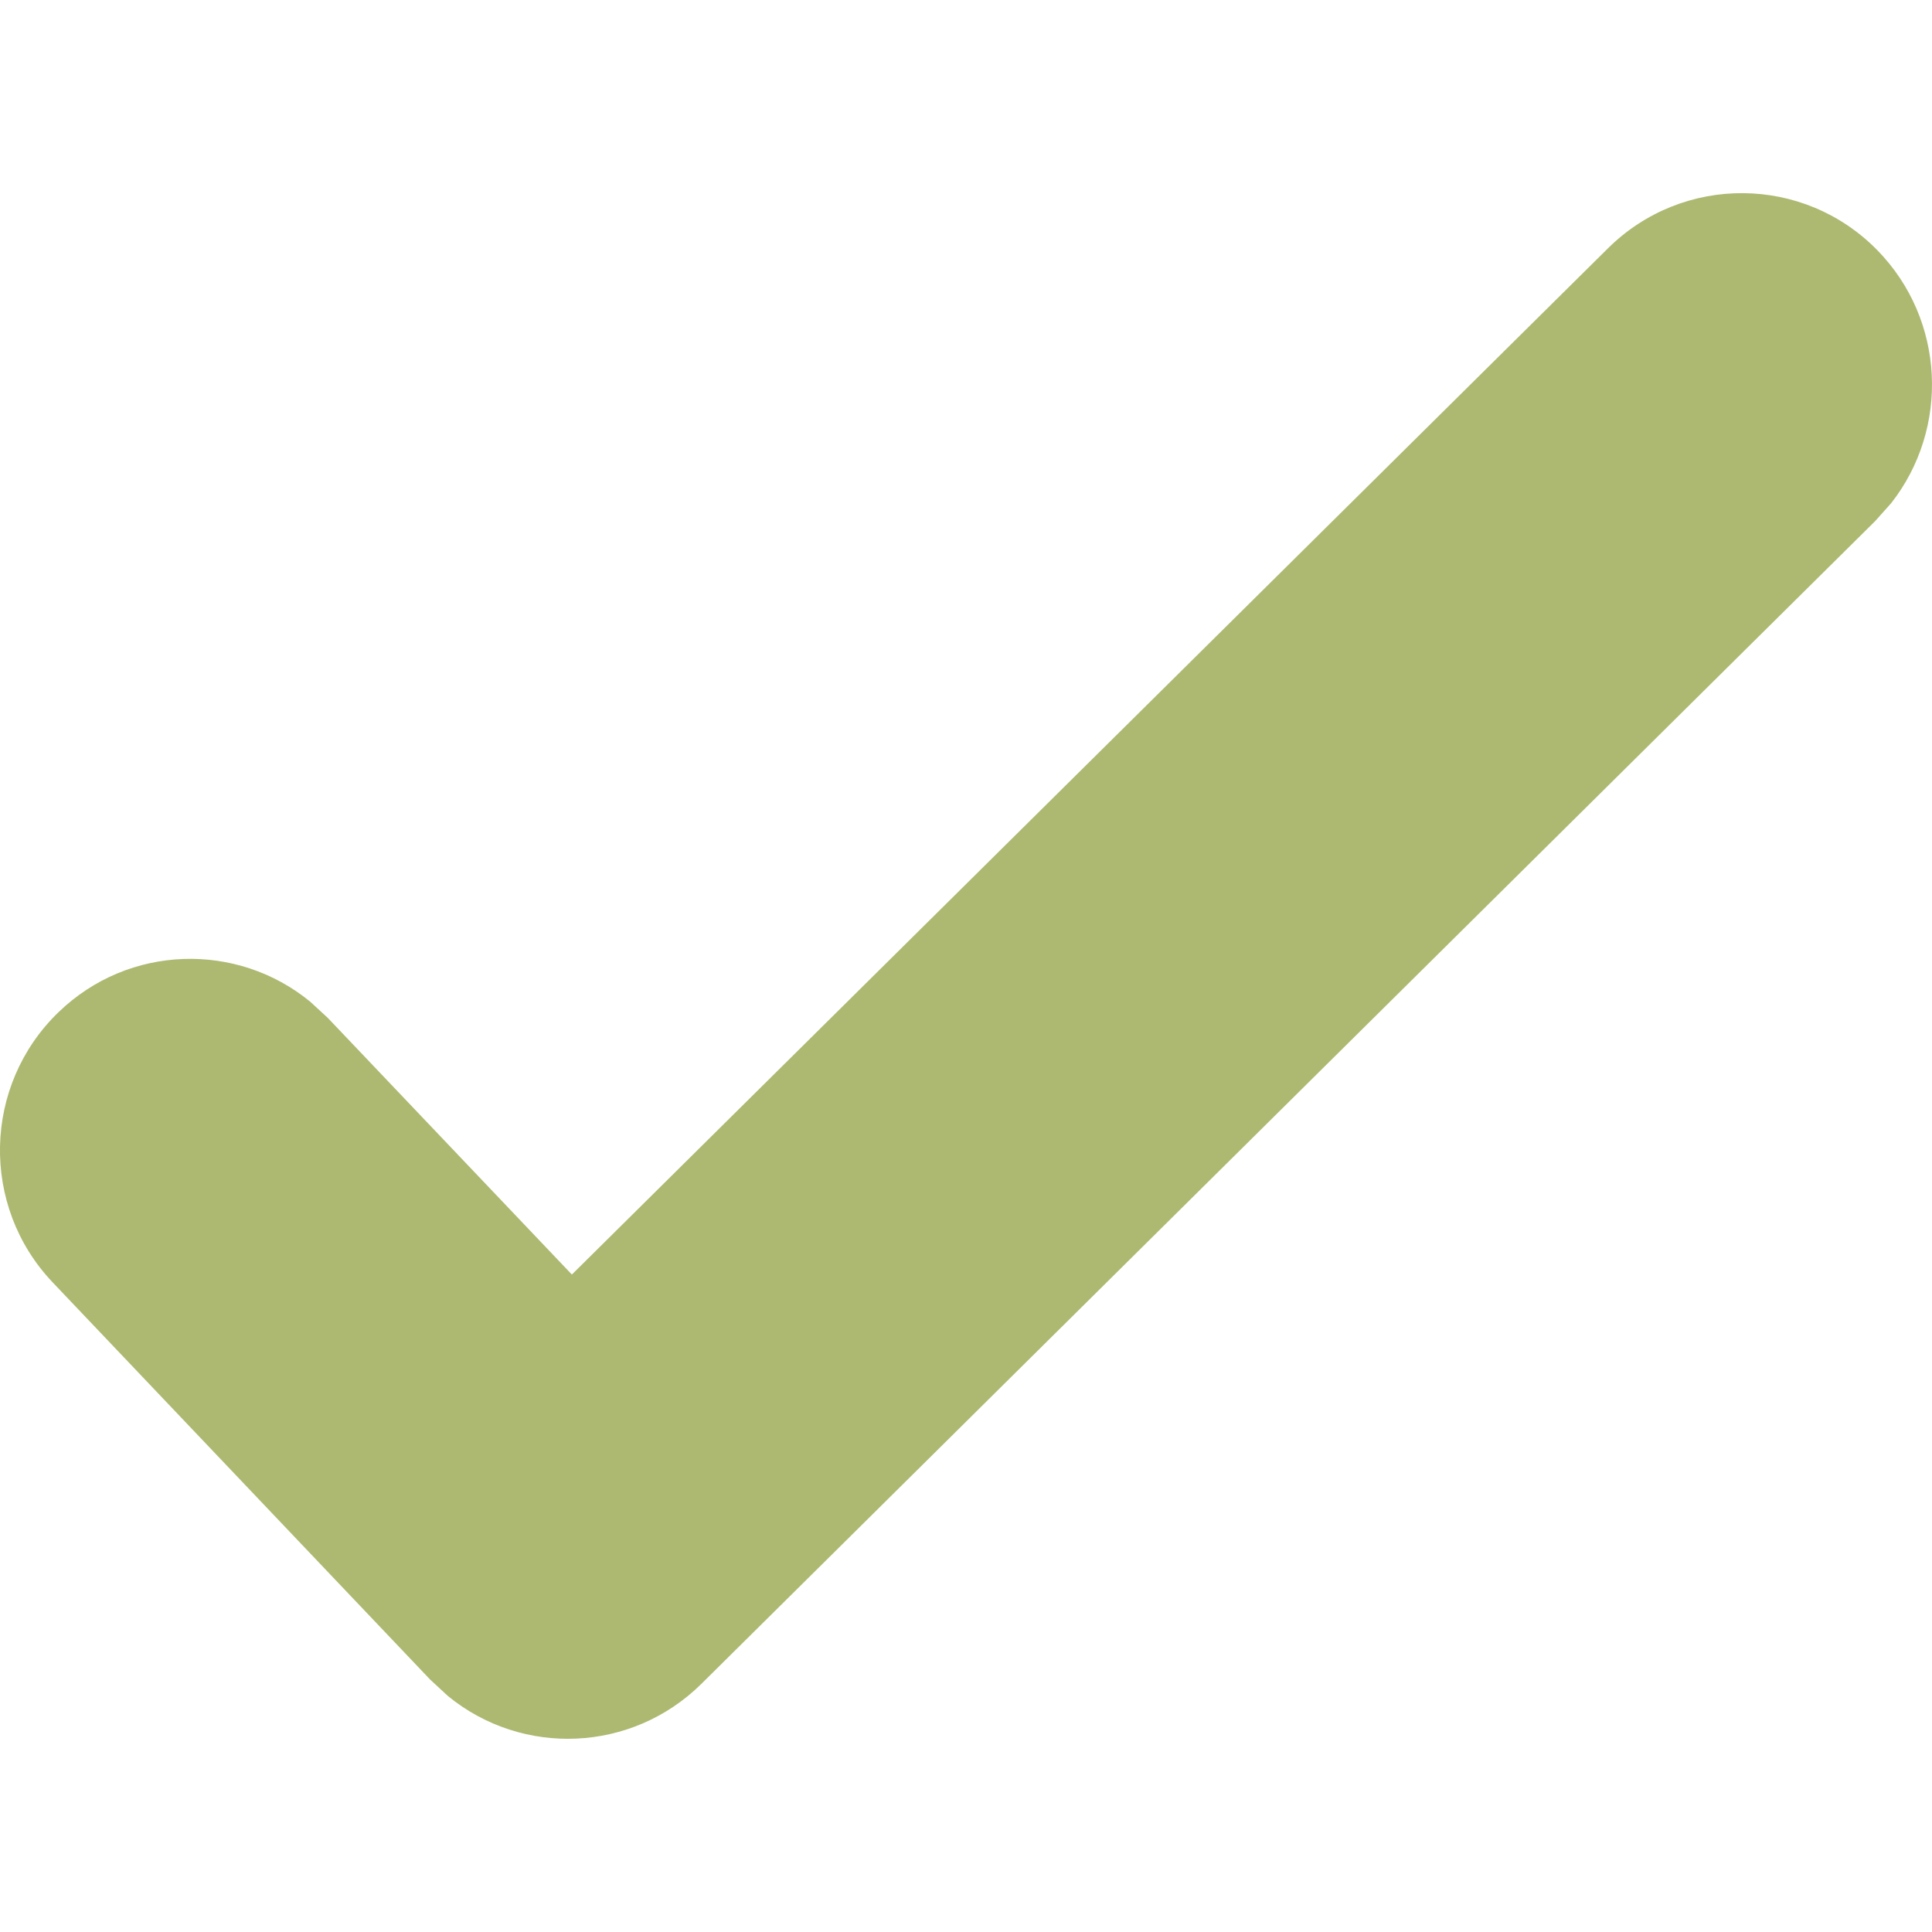 <svg xmlns="http://www.w3.org/2000/svg" width="10" height="10" viewBox="0 0 10 10">
    <path fill="#ADB971" d="M8.323 1.285c.388-.384 1.012-.38 1.394.01.352.36.375.922.072 1.309l-.083.093-6.075 6.018c-.362.358-.928.378-1.312.064l-.092-.085L.273 6.638c-.376-.395-.362-1.022.031-1.4.363-.35.923-.364 1.302-.053l.091.084L2.96 6.597l5.363-5.312z"/>
</svg>
